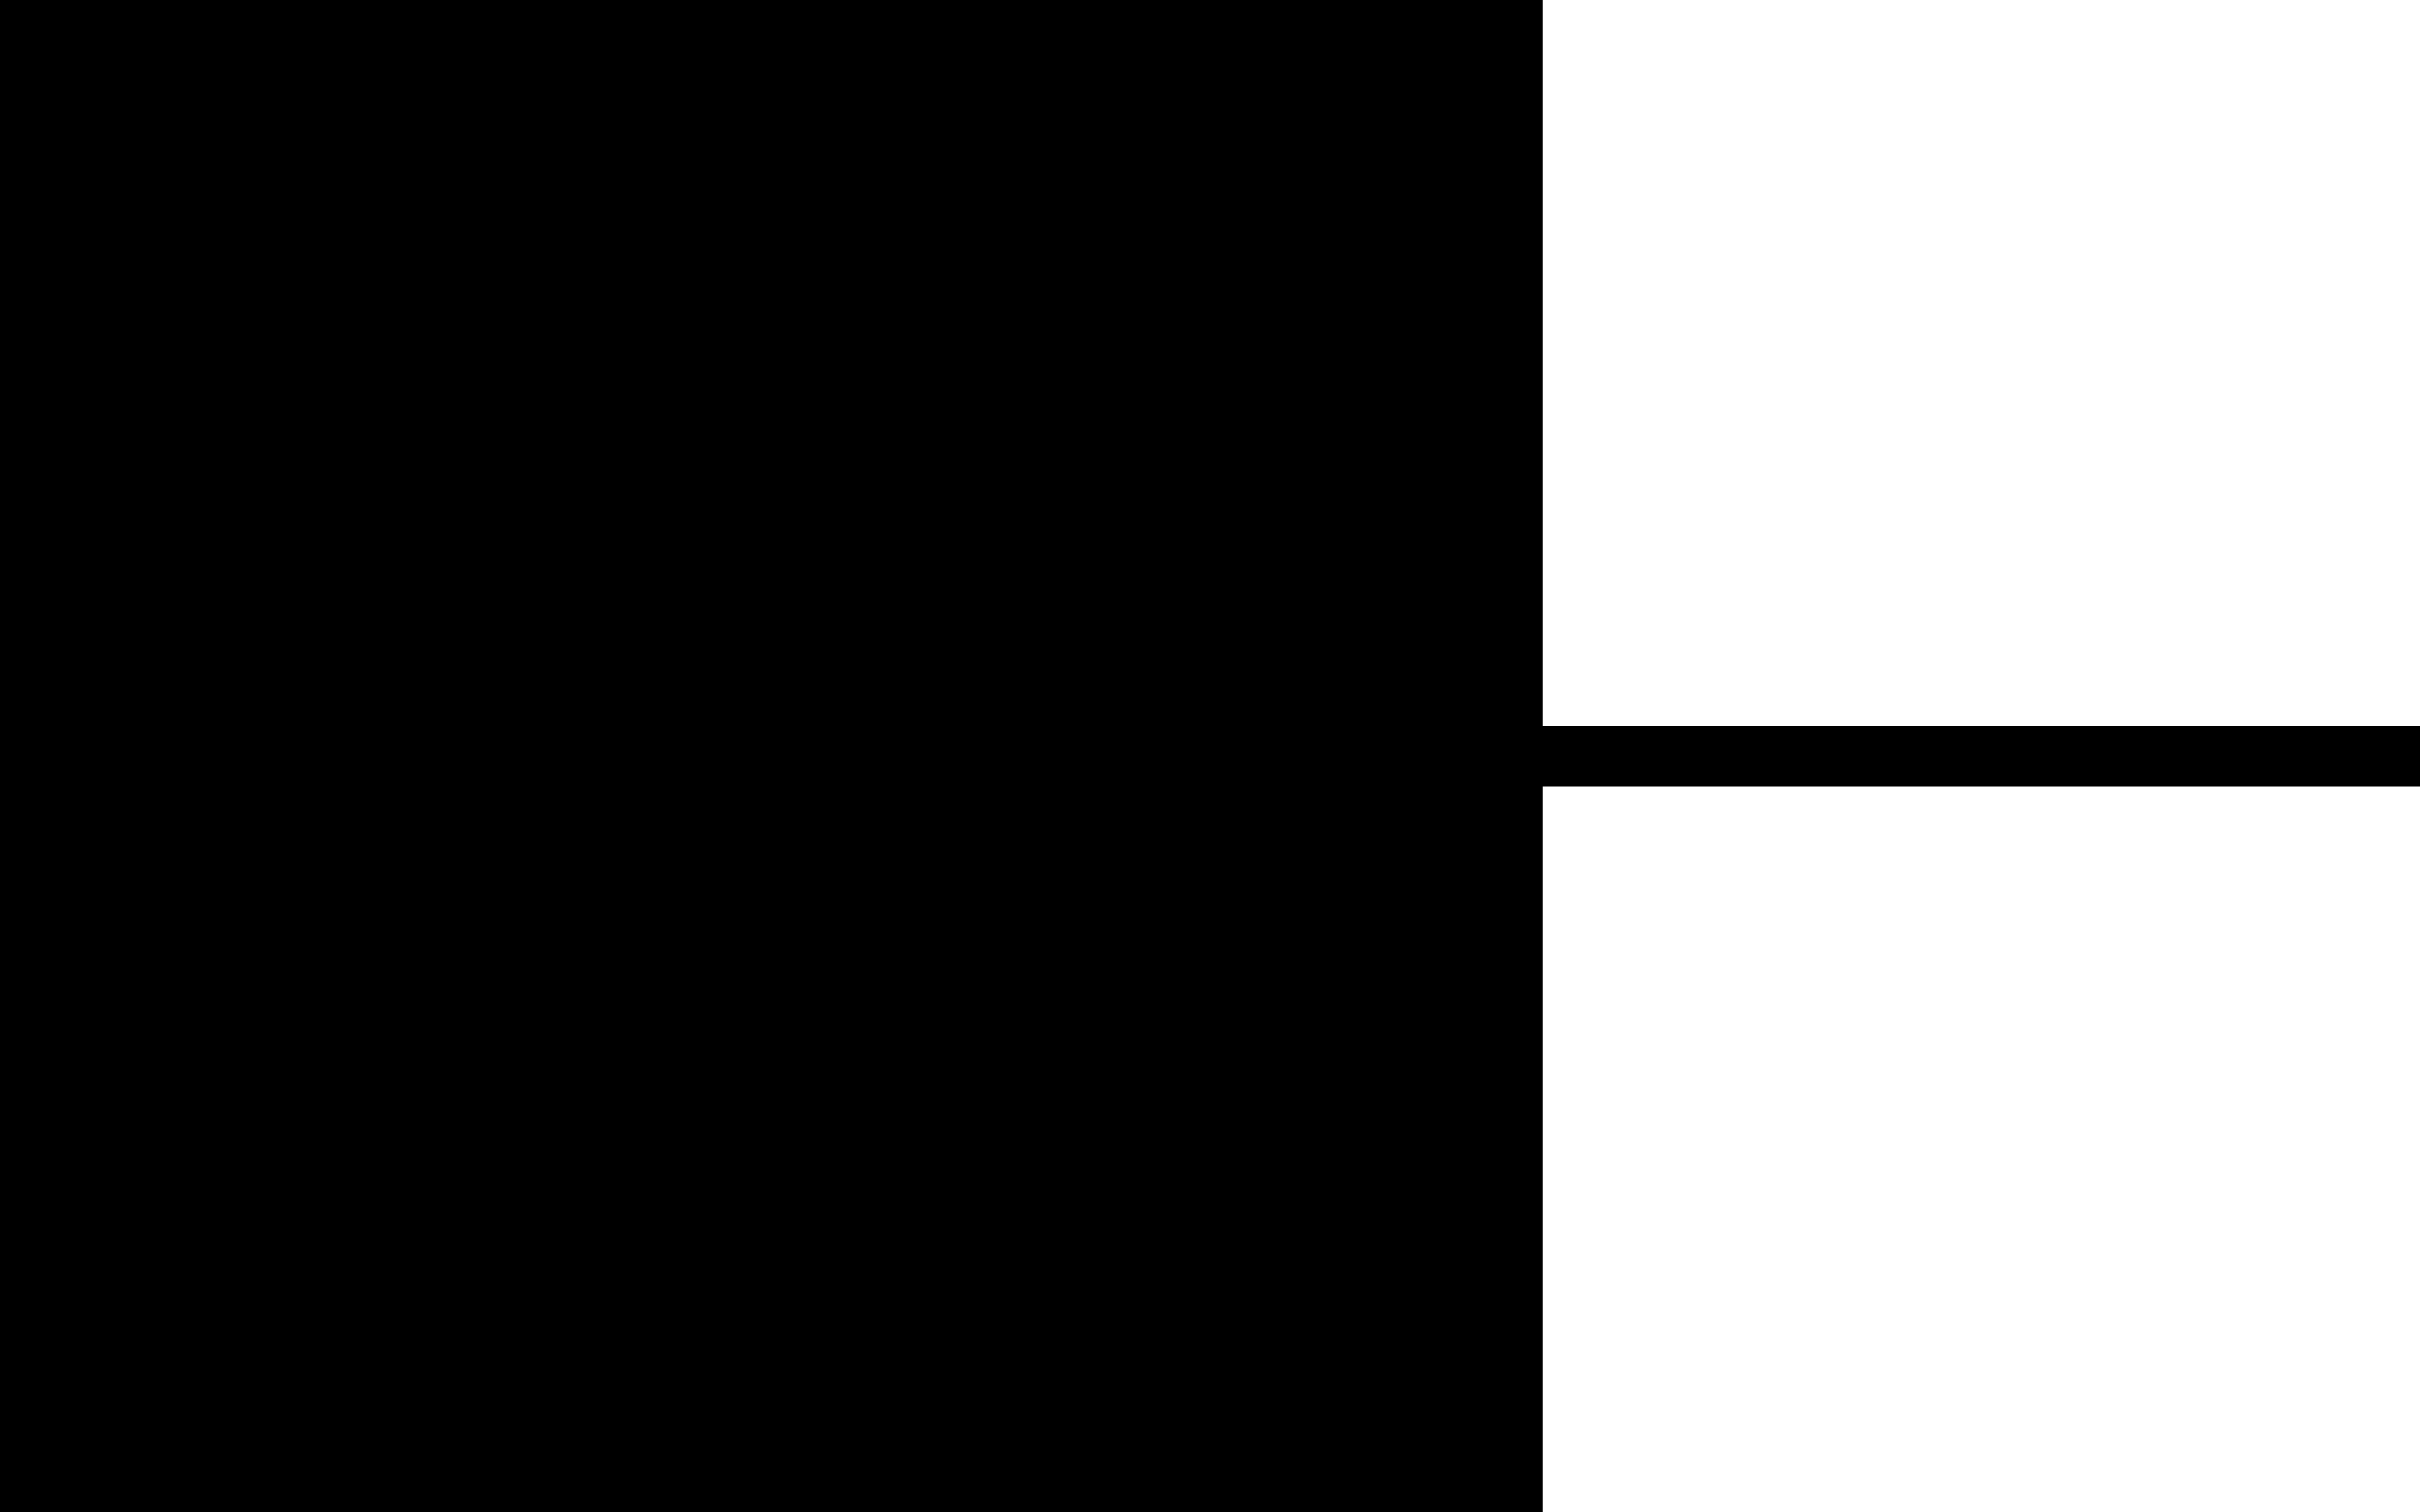 <svg width="80" height="50" xmlns="http://www.w3.org/2000/svg">
  <rect stroke="{{ primaryColor }}" fill="{{ secondaryColor }}" stroke-width="2" width="50" height="50" />
  <line stroke="{{ primaryColor }}" stroke-width="2" x1="50" x2="80" y1="25" y2="25" />
  <polyline stroke="{{ valueColor }}" stroke-width="4" points="5,25 15,25 15,15 25,15 25,35 35,35 35,25 45,25" />
</svg>